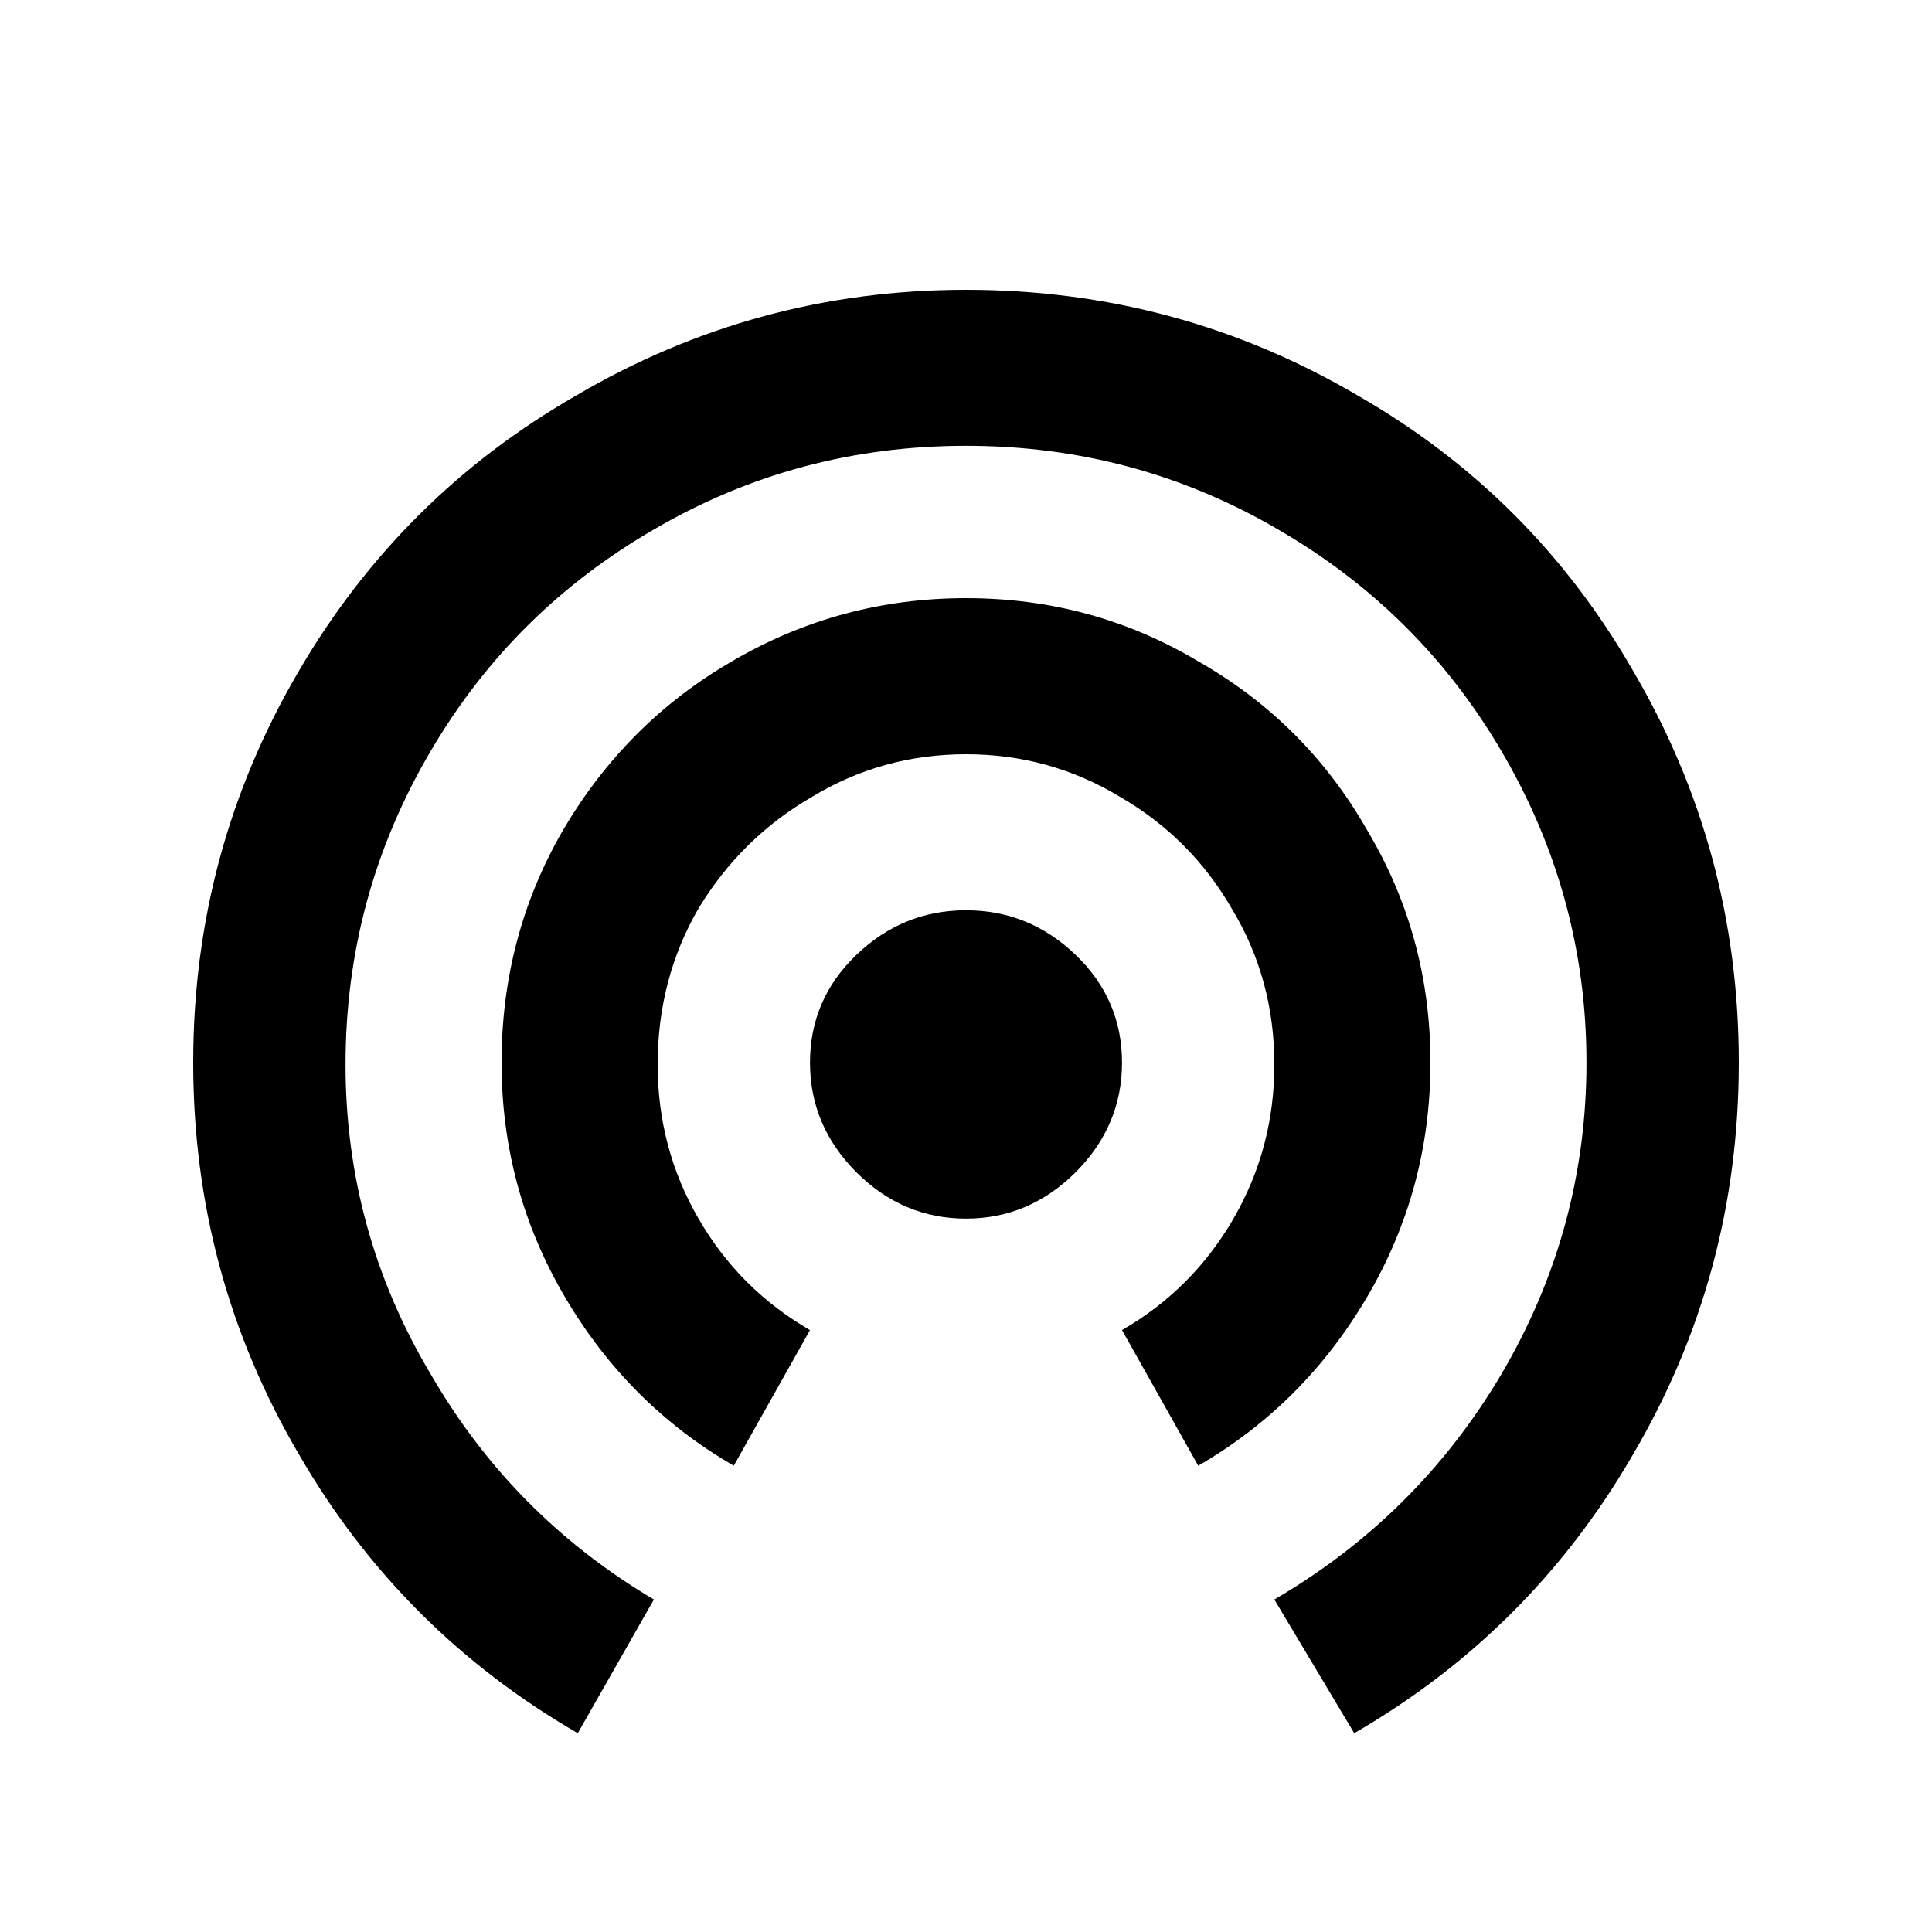 <svg width="20" height="20" viewBox="0 0 20 20" fill="none" xmlns="http://www.w3.org/2000/svg">
<path d="M10 3C11.461 3 12.814 3.365 14.058 4.096C15.263 4.788 16.212 5.737 16.904 6.942C17.635 8.186 18 9.538 18 11C18 12.461 17.635 13.814 16.904 15.058C16.199 16.276 15.237 17.237 14.019 17.942L13.192 16.558C14.18 15.981 14.961 15.205 15.539 14.231C16.128 13.231 16.423 12.154 16.423 11C16.423 9.846 16.128 8.769 15.539 7.769C14.974 6.808 14.205 6.045 13.231 5.481C12.244 4.904 11.167 4.615 10 4.615C8.833 4.615 7.756 4.904 6.769 5.481C5.795 6.045 5.026 6.808 4.462 7.769C3.872 8.769 3.577 9.853 3.577 11.019C3.577 12.173 3.872 13.244 4.462 14.231C5.026 15.205 5.795 15.981 6.769 16.558L5.981 17.942C4.763 17.237 3.801 16.276 3.096 15.058C2.365 13.814 2 12.461 2 11C2 9.538 2.365 8.186 3.096 6.942C3.801 5.737 4.756 4.788 5.962 4.096C7.205 3.365 8.551 3 10 3ZM14.808 11C14.808 11.872 14.59 12.68 14.154 13.423C13.718 14.167 13.135 14.75 12.404 15.173L11.615 13.769C12.103 13.487 12.487 13.103 12.769 12.615C13.051 12.128 13.192 11.596 13.192 11.019C13.192 10.43 13.045 9.891 12.75 9.404C12.468 8.917 12.083 8.532 11.596 8.25C11.109 7.955 10.577 7.808 10 7.808C9.423 7.808 8.891 7.955 8.404 8.25C7.917 8.532 7.526 8.917 7.231 9.404C6.949 9.891 6.808 10.43 6.808 11.019C6.808 11.596 6.949 12.128 7.231 12.615C7.513 13.103 7.897 13.487 8.385 13.769L7.596 15.173C6.865 14.75 6.282 14.167 5.846 13.423C5.41 12.68 5.192 11.872 5.192 11C5.192 10.128 5.404 9.327 5.827 8.596C6.263 7.853 6.846 7.269 7.577 6.846C8.321 6.41 9.128 6.192 10 6.192C10.872 6.192 11.673 6.41 12.404 6.846C13.147 7.269 13.731 7.853 14.154 8.596C14.59 9.327 14.808 10.128 14.808 11ZM10 9.423C10.436 9.423 10.814 9.577 11.135 9.885C11.455 10.192 11.615 10.564 11.615 11C11.615 11.436 11.455 11.814 11.135 12.135C10.814 12.455 10.436 12.615 10 12.615C9.564 12.615 9.186 12.455 8.865 12.135C8.545 11.814 8.385 11.436 8.385 11C8.385 10.564 8.545 10.192 8.865 9.885C9.186 9.577 9.564 9.423 10 9.423Z" fill="black"/>
</svg>
